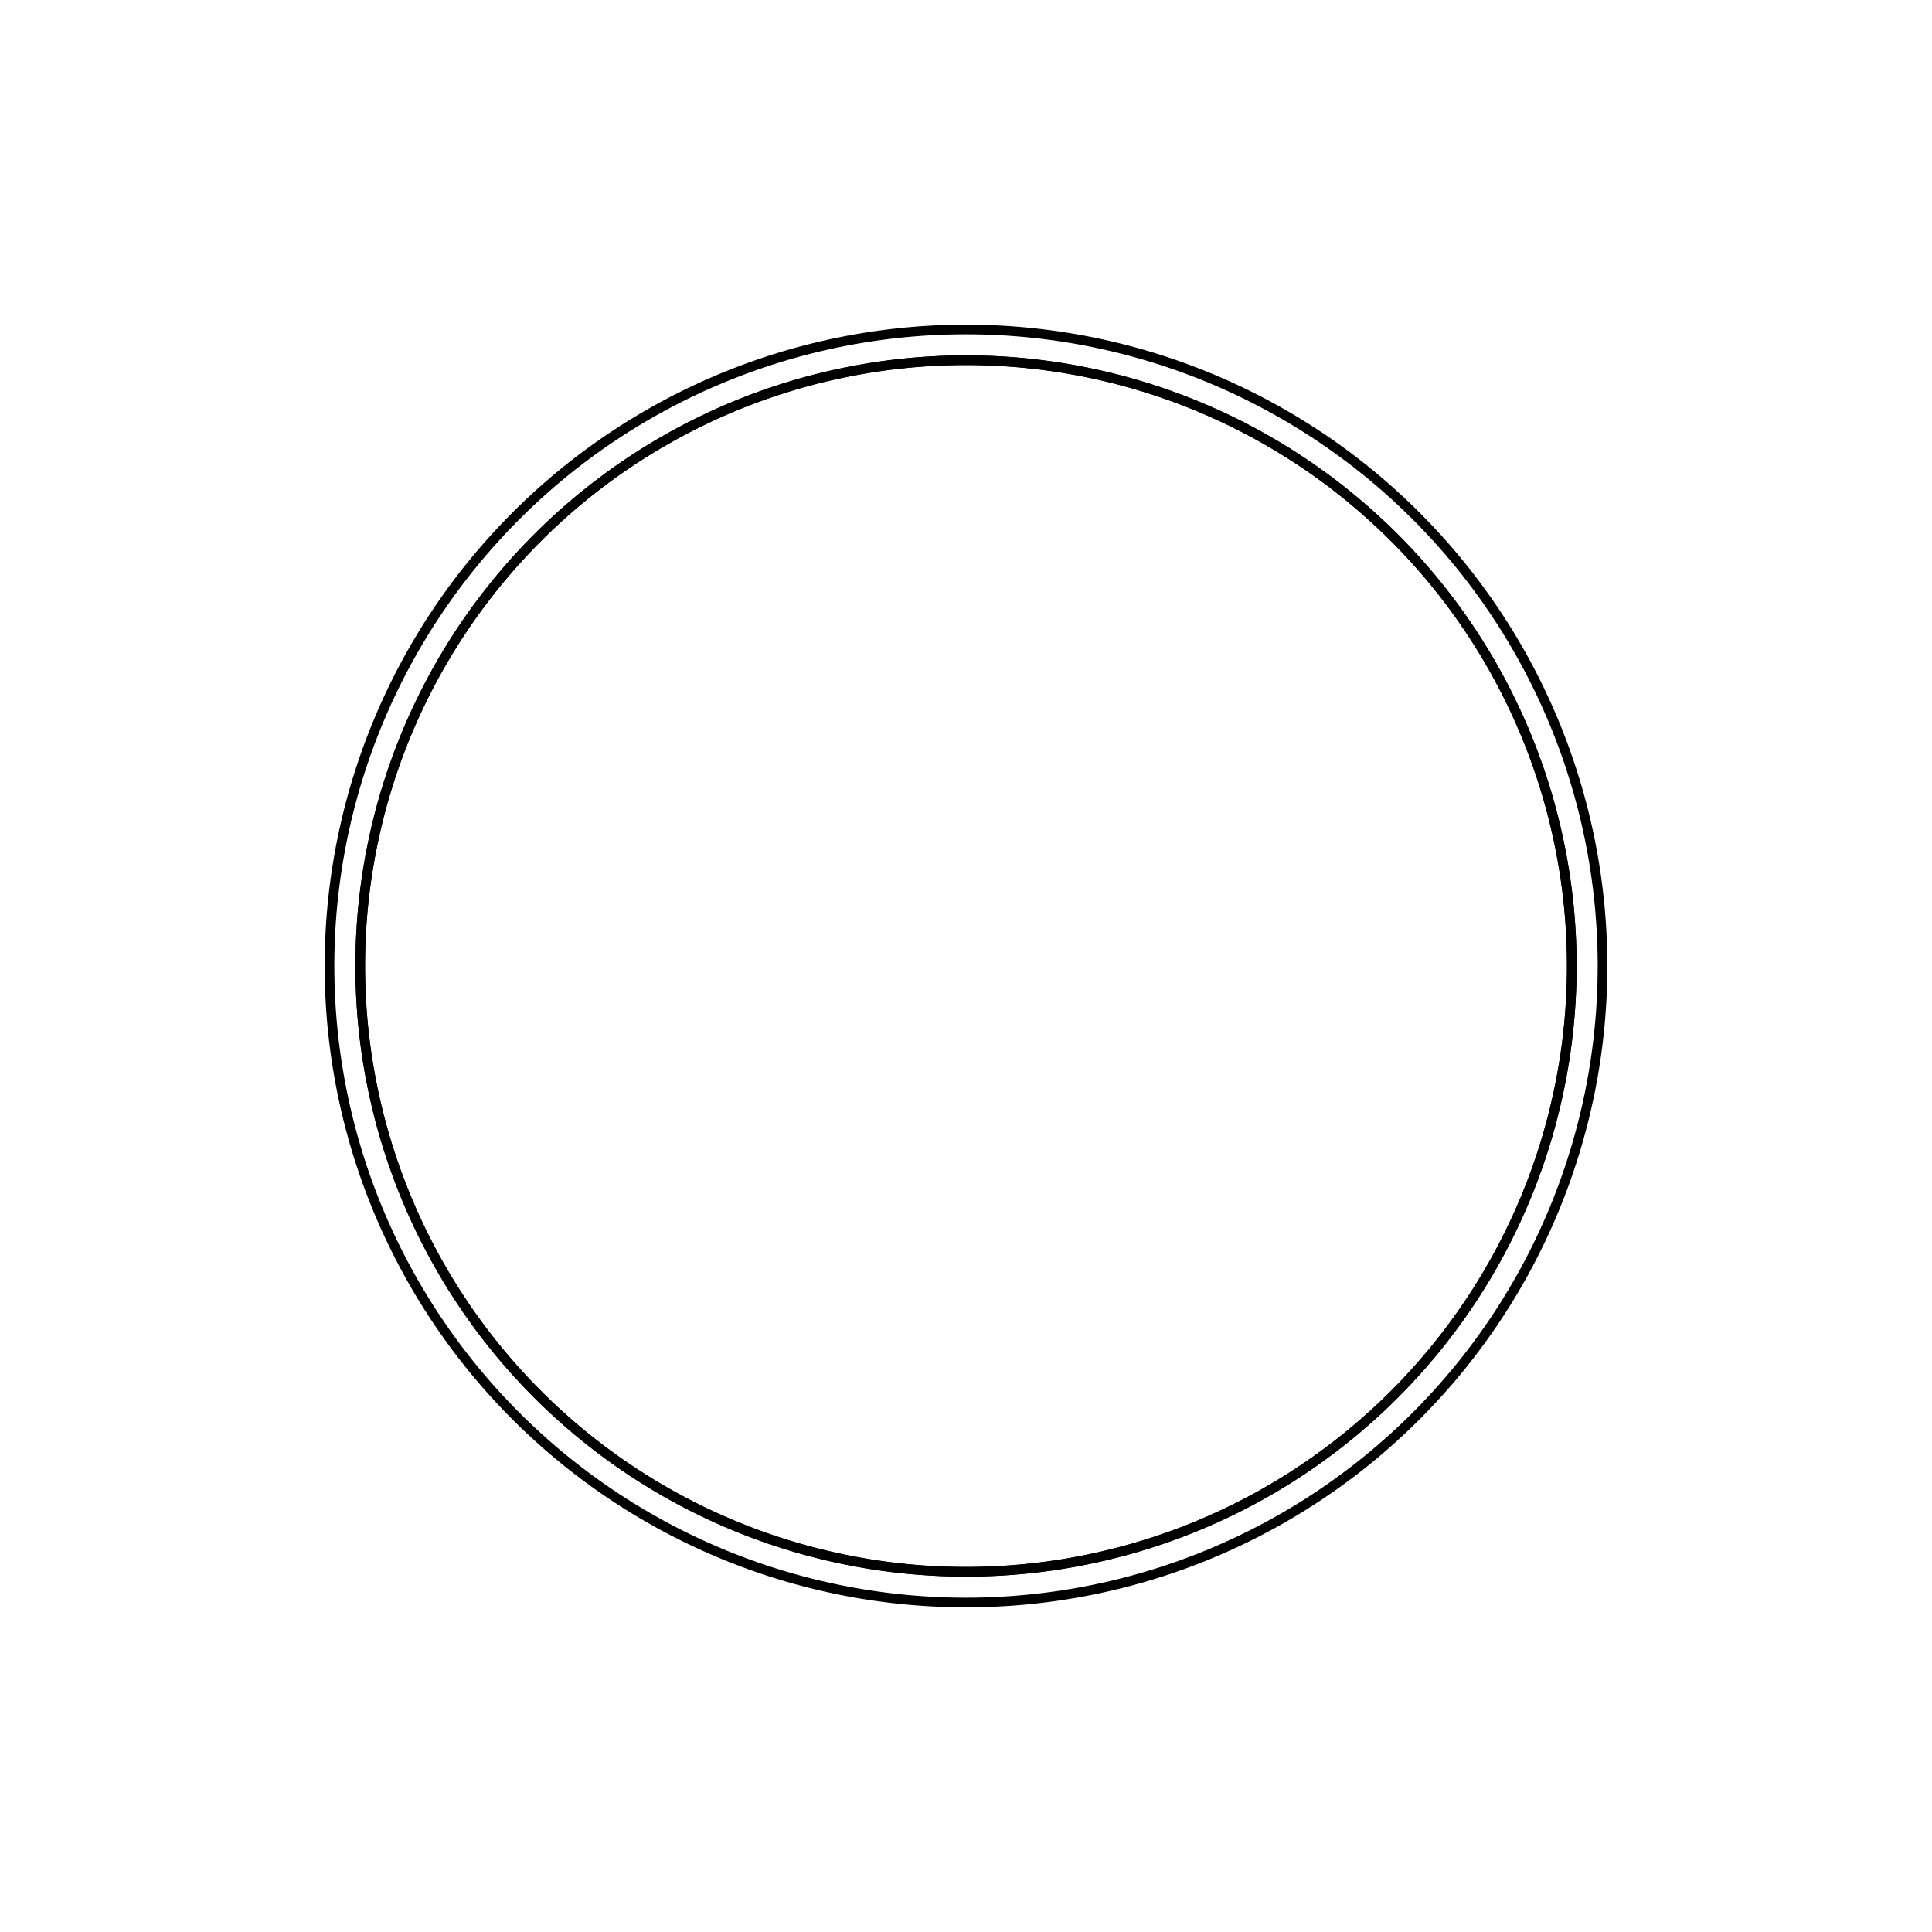 <svg version='1.1' x='0px' y='0px' viewBox='-10 -10 20 20' xmlns='http://www.w3.org/2000/svg'><style>path{stroke:black; stroke-width: 0.1; fill: transparent}</style><path d='M6.589,0,A6.589,6.589,0,0,1,-6.589,8.068903844350114e-16,A6.589,6.589,0,0,1,6.589,-1.6137807688700228e-15,Z'/>
<path d='M6.271,0,A6.271,6.271,0,0,1,-6.271,7.68007848562083e-16,A6.271,6.271,0,0,1,6.271,-1.536015697124166e-15,Z'/>
<path d='M6.271,0,A6.271,6.271,0,0,1,-6.271,7.68007848562083e-16,A6.271,6.271,0,0,1,6.271,-1.536015697124166e-15,Z'/></svg>